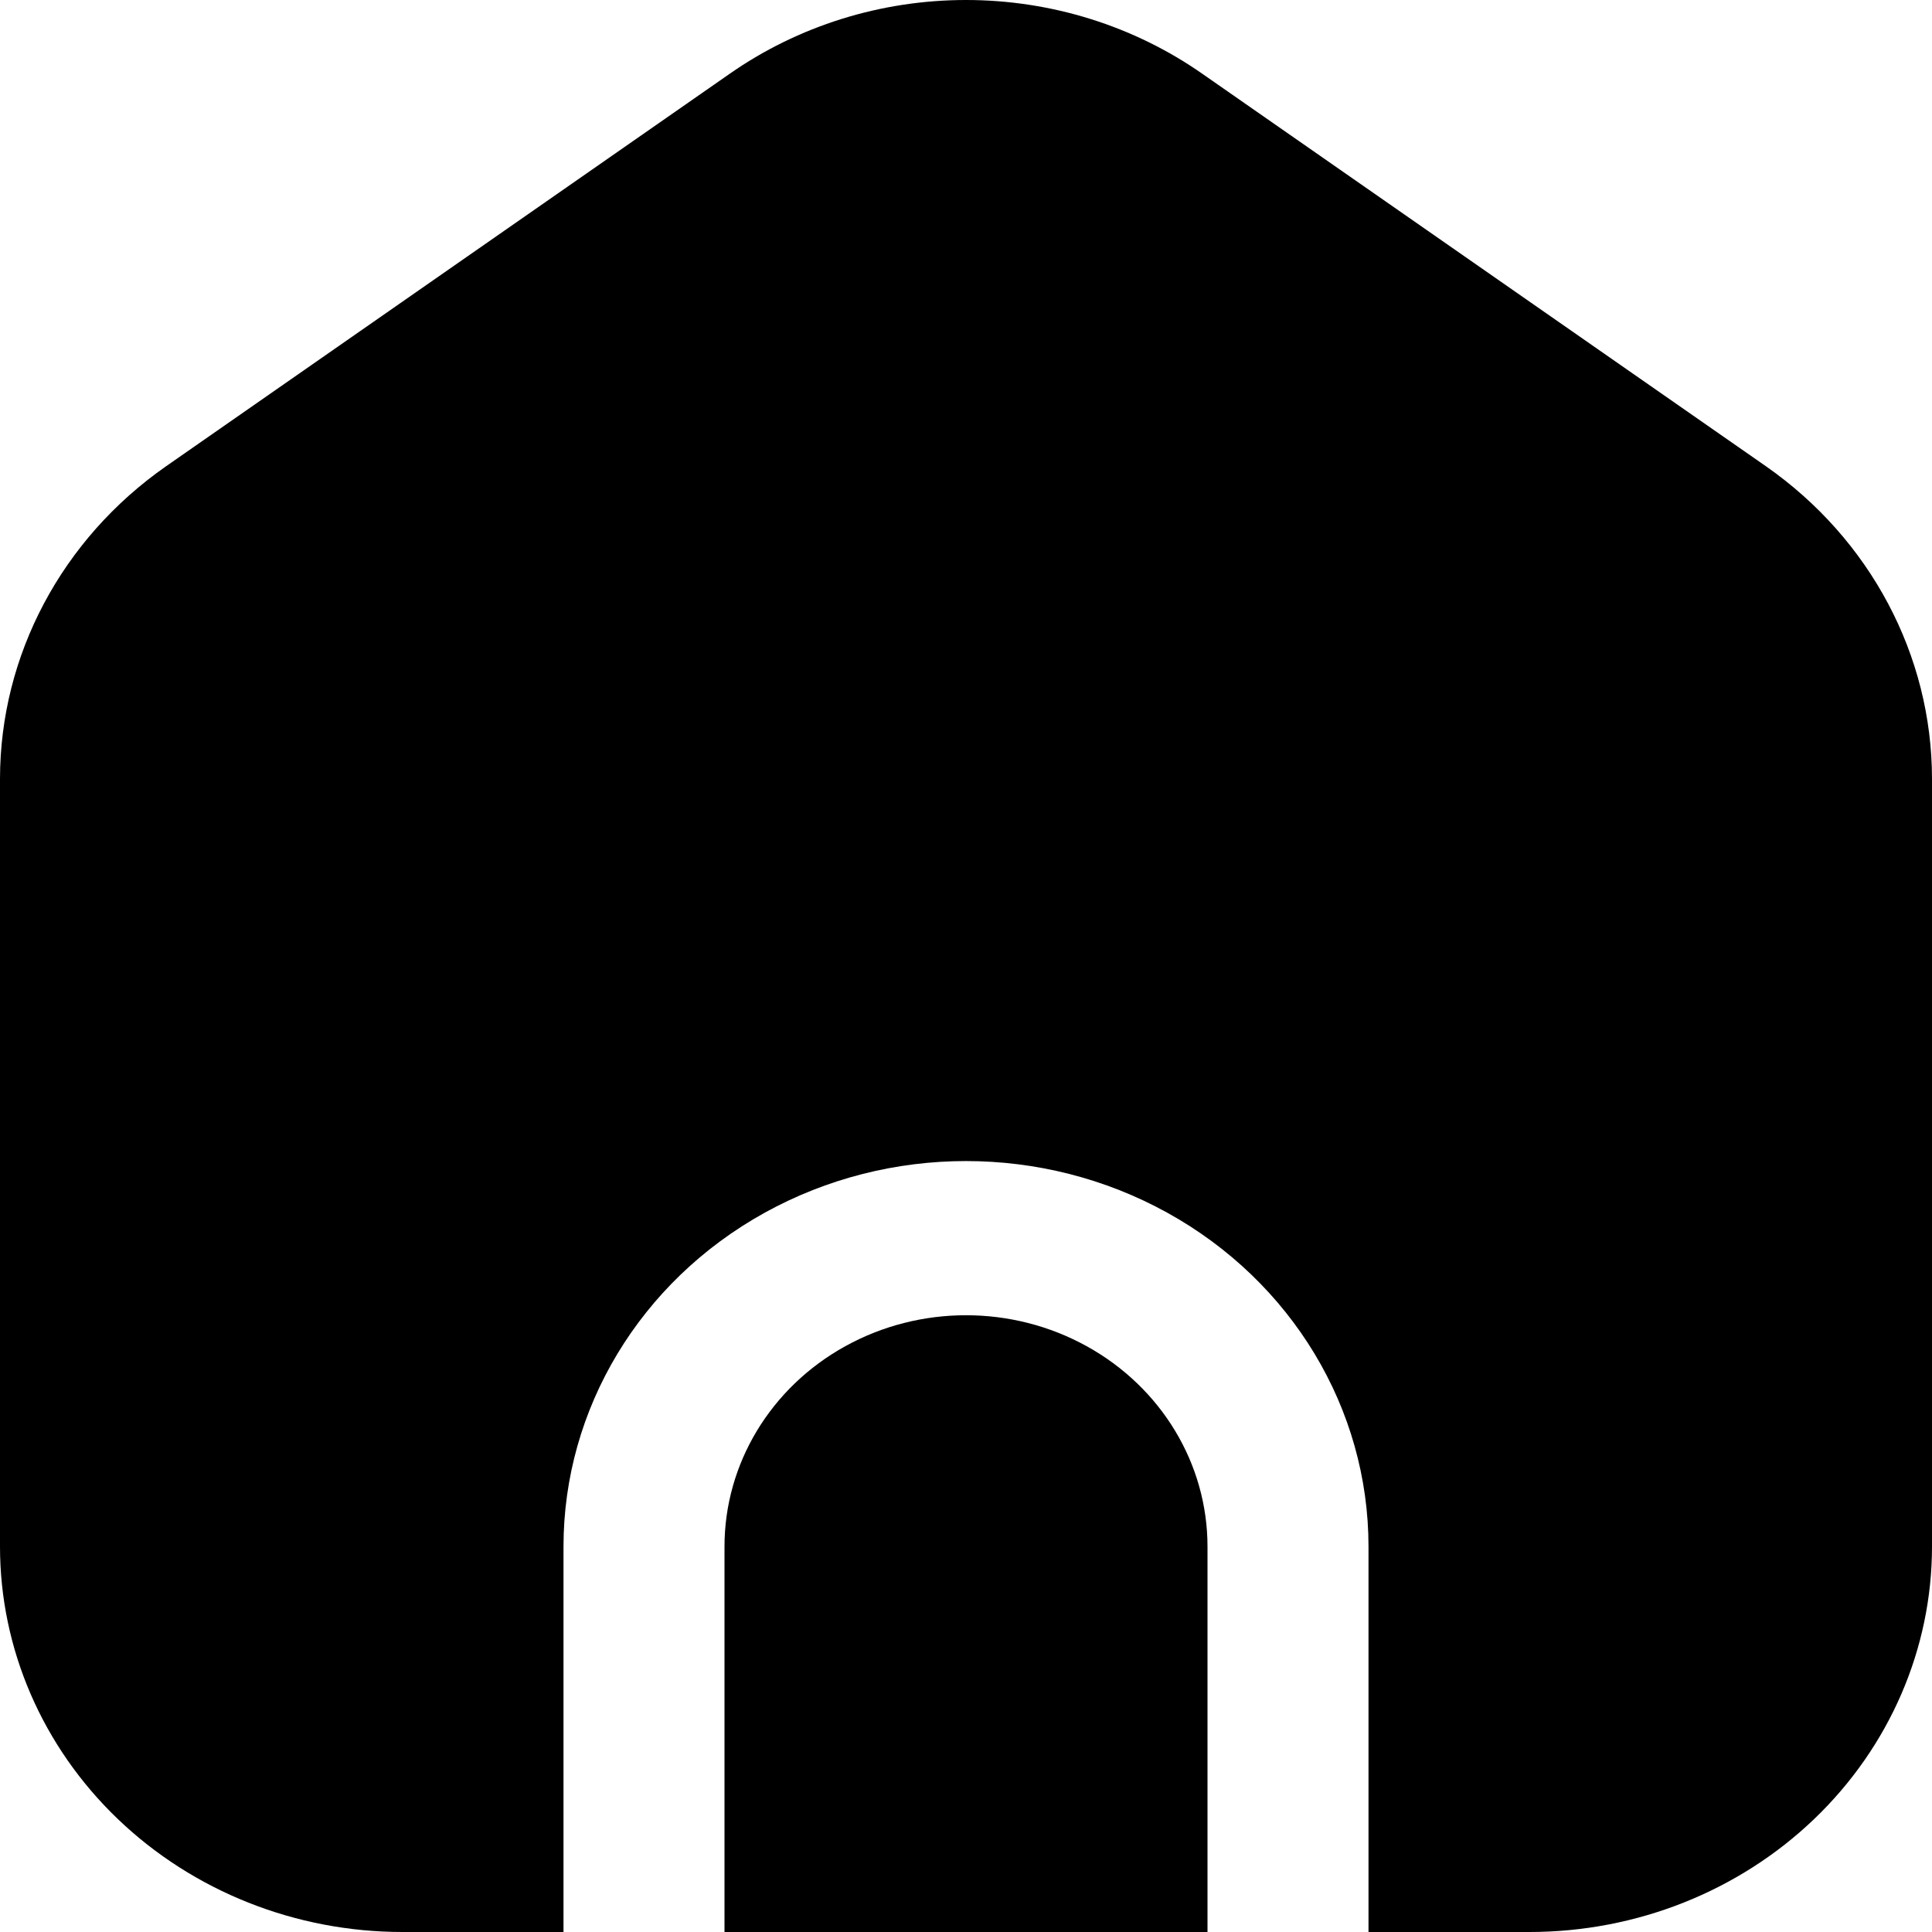 <svg width="150" height="150" viewBox="0 0 150 150" fill="none" xmlns="http://www.w3.org/2000/svg">
<path d="M56.25 120.072V150H93.75V120.072C93.75 113.656 90.176 107.728 84.375 104.521C78.574 101.313 71.426 101.313 65.625 104.521C59.824 107.728 56.25 113.656 56.25 120.072Z" fill="black"/>
<path d="M31.25 150H43.75V120.072C43.75 109.379 49.706 99.499 59.375 94.153C69.044 88.808 80.956 88.808 90.625 94.153C100.294 99.499 106.25 109.379 106.25 120.072V150H118.75C127.038 150 134.986 146.847 140.847 141.234C146.707 135.621 150 128.009 150 120.072V60.455C149.99 50.871 145.208 41.866 137.125 36.213L93.375 5.747C88.041 2.012 81.606 0 75 0C68.394 0 61.959 2.012 56.625 5.747L12.875 36.213C4.792 41.866 0.01 50.871 0 60.455V120.072C0 128.009 3.292 135.621 9.153 141.234C15.014 146.847 22.962 150 31.25 150V150Z" fill="black"/>
</svg>
